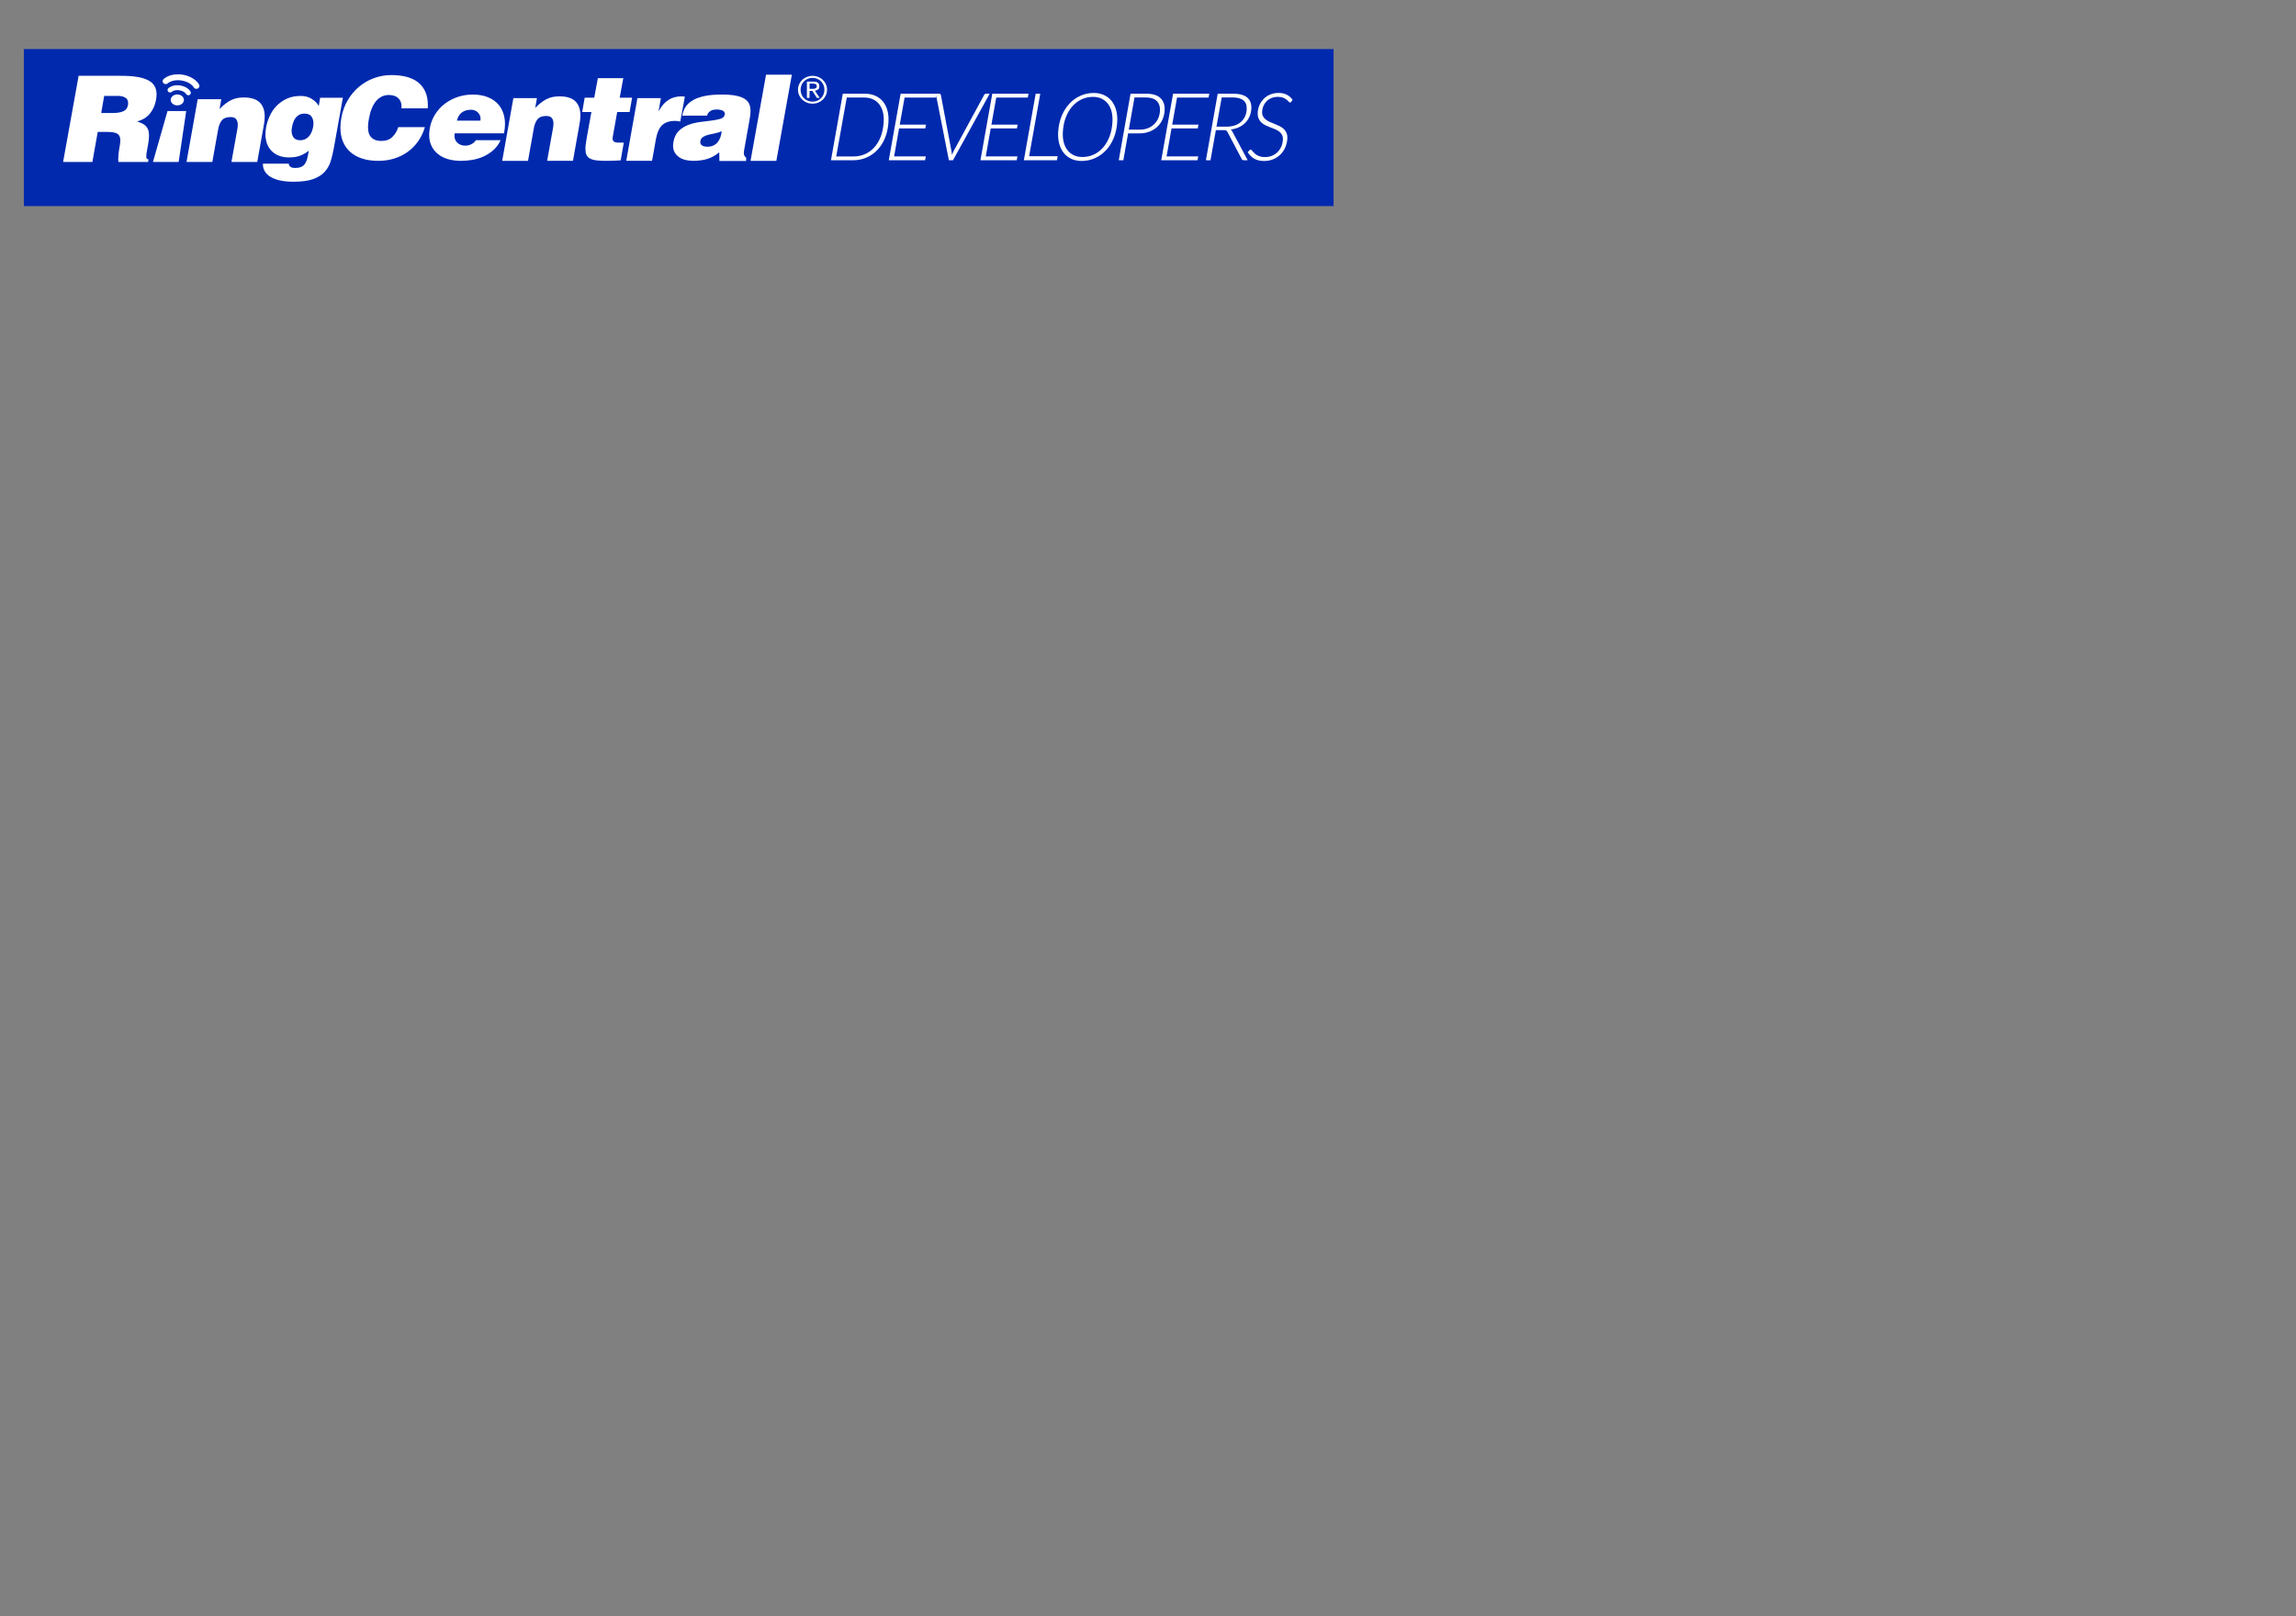<?xml version="1.0" encoding="UTF-8" standalone="no"?>
<svg
   xmlns:dc="http://purl.org/dc/elements/1.1/"
   xmlns:cc="http://creativecommons.org/ns#"
   xmlns:rdf="http://www.w3.org/1999/02/22-rdf-syntax-ns#"
   xmlns:svg="http://www.w3.org/2000/svg"
   xmlns="http://www.w3.org/2000/svg"
   xmlns:xlink="http://www.w3.org/1999/xlink"
   xmlns:sodipodi="http://sodipodi.sourceforge.net/DTD/sodipodi-0.dtd"
   xmlns:inkscape="http://www.inkscape.org/namespaces/inkscape"
   sodipodi:docname="ringcentral_developers_logo_white3.svg"
   inkscape:version="1.0 (4035a4f, 2020-05-01)"
   xml:space="preserve"
   enable-background="new 0 0 253 34"
   viewBox="0 0 472.441 332.598"
   height="88mm"
   width="125mm"
   y="0px"
   x="0px"
   id="Layer_1"
   version="1.1"><rect x="0" y="0" width="472.441" height="332.598" fill="#808080" stroke="none"/><defs
     id="defs39"><defs
       id="defs5"><rect
         id="SVGID_1_"
         y="0.731"
         width="253"
         height="32.537"
         x="0" /></defs><clipPath
       id="SVGID_2_"><use
         xlink:href="#SVGID_1_"
         overflow="visible"
         id="use9"
         style="overflow:visible"
         x="0"
         y="0"
         width="100%"
         height="100%" /></clipPath></defs><sodipodi:namedview
     units="mm"
     inkscape:document-rotation="0"
     fit-margin-bottom="0"
     fit-margin-right="0"
     fit-margin-left="0"
     fit-margin-top="0"
     inkscape:current-layer="Layer_1"
     inkscape:window-maximized="0"
     inkscape:window-y="23"
     inkscape:window-x="0"
     inkscape:cy="79.17085"
     inkscape:cx="120.00773"
     inkscape:zoom="3.4656617"
     showgrid="false"
     id="namedview37"
     inkscape:window-height="814"
     inkscape:window-width="1642"
     inkscape:pageshadow="2"
     inkscape:pageopacity="1"
     guidetolerance="10"
     gridtolerance="10"
     objecttolerance="10"
     borderopacity="1"
     bordercolor="#666666"
     pagecolor="#ff00ff" /><rect
     style="fill:#0029ae;fill-rule:evenodd"
     id="rect49"
     width="269.501"
     height="32.317"
     x="4.905"
     y="10.099" /><path
     transform="translate(12.985,4.134)"
     clip-path="url(#SVGID_2_)"
     d="m 17.864,19.236 c 0.641,-0.797 1.053,-1.704 1.238,-2.722 0.088,-0.459 0.131,-0.863 0.131,-1.208 0,-0.656 -0.133,-1.223 -0.398,-1.698 -0.264,-0.478 -0.688,-0.875 -1.276,-1.194 -0.587,-0.319 -1.345,-0.559 -2.273,-0.715 -0.927,-0.154 -2.065,-0.232 -3.409,-0.232 H 3.193 L 0,29.197 h 6.027 l 1.099,-6.182 h 1.839 c 1.072,0 1.809,0.129 2.21,0.381 0.398,0.258 0.6,0.695 0.6,1.319 0,0.378 -0.052,0.835 -0.154,1.379 -0.101,0.541 -0.175,1.032 -0.216,1.465 -0.043,0.438 -0.065,0.792 -0.065,1.073 0,0.213 0.018,0.4 0.052,0.564 h 6.104 l 0.076,-0.539 c -0.305,0 -0.458,-0.199 -0.458,-0.592 0,-0.23 0.033,-0.551 0.102,-0.963 0.069,-0.407 0.163,-0.927 0.281,-1.553 0.12,-0.672 0.18,-1.26 0.18,-1.771 0,-0.491 -0.06,-0.893 -0.18,-1.205 -0.118,-0.313 -0.284,-0.575 -0.496,-0.79 -0.213,-0.213 -0.469,-0.389 -0.769,-0.529 -0.296,-0.139 -0.634,-0.274 -1.007,-0.407 1.121,-0.278 2.002,-0.815 2.639,-1.611 M 13.358,17.45 c -0.101,0.625 -0.417,1.059 -0.946,1.305 -0.529,0.247 -1.259,0.37 -2.196,0.37 H 7.841 l 0.612,-3.521 h 2.809 c 0.631,0 1.143,0.118 1.534,0.355 0.392,0.24 0.586,0.613 0.586,1.12 0,0.168 -0.007,0.289 -0.024,0.371 m 28.127,2.414 c 0,-1.28 -0.349,-2.26 -1.048,-2.932 -0.697,-0.672 -1.796,-1.009 -3.293,-1.009 -1.022,0 -1.915,0.201 -2.683,0.603 -0.765,0.405 -1.524,0.998 -2.272,1.785 l 0.358,-2.019 h -4.854 l -2.299,12.904 h 5.312 l 1.176,-6.575 c 0.133,-0.838 0.391,-1.49 0.765,-1.959 0.373,-0.468 0.972,-0.702 1.788,-0.702 0.578,0 0.975,0.147 1.187,0.446 0.213,0.293 0.322,0.663 0.322,1.108 0,0.279 -0.029,0.565 -0.078,0.86 l -1.227,6.821 h 5.313 l 1.38,-7.732 c 0.102,-0.558 0.153,-1.09 0.153,-1.599 m 11.408,-3.885 -0.281,1.687 C 52.237,17.048 51.73,16.547 51.09,16.172 50.454,15.8 49.726,15.611 48.906,15.611 c -1.107,0 -2.071,0.192 -2.897,0.577 -0.827,0.388 -1.533,0.887 -2.12,1.503 -0.587,0.616 -1.058,1.319 -1.405,2.106 -0.35,0.789 -0.591,1.575 -0.728,2.365 -0.036,0.229 -0.064,0.451 -0.088,0.665 -0.025,0.213 -0.039,0.427 -0.039,0.638 0,0.677 0.102,1.307 0.305,1.897 0.205,0.592 0.513,1.102 0.92,1.528 0.409,0.427 0.916,0.763 1.519,1.009 0.604,0.244 1.309,0.369 2.108,0.369 0.971,0 1.784,-0.14 2.439,-0.419 0.657,-0.279 1.204,-0.61 1.647,-0.985 l -0.204,1.058 c -0.172,0.924 -0.453,1.571 -0.843,1.948 -0.394,0.377 -0.972,0.565 -1.737,0.565 -0.546,0 -0.913,-0.106 -1.099,-0.32 -0.152,-0.148 -0.23,-0.312 -0.23,-0.492 V 29.55 h -5.338 v 0.17 c 0,0.462 0.116,0.905 0.346,1.33 0.229,0.431 0.59,0.807 1.084,1.136 0.494,0.327 1.142,0.589 1.941,0.787 0.802,0.197 1.78,0.296 2.938,0.296 1.651,0 2.98,-0.178 3.986,-0.528 1.004,-0.355 1.794,-0.843 2.374,-1.468 0.579,-0.624 1,-1.354 1.265,-2.192 0.262,-0.837 0.479,-1.741 0.652,-2.707 l 1.864,-10.395 z m -1.456,6.072 c -0.067,0.347 -0.172,0.681 -0.307,1.001 -0.137,0.323 -0.312,0.606 -0.524,0.855 -0.213,0.246 -0.468,0.445 -0.766,0.591 -0.299,0.148 -0.633,0.226 -1.008,0.226 h -0.127 c -0.598,-0.017 -1.027,-0.21 -1.292,-0.582 -0.263,-0.373 -0.394,-0.812 -0.394,-1.326 0,-0.097 0.003,-0.196 0.012,-0.297 0.009,-0.096 0.022,-0.204 0.04,-0.321 0.065,-0.41 0.166,-0.798 0.292,-1.161 0.127,-0.363 0.293,-0.677 0.498,-0.939 0.205,-0.264 0.453,-0.472 0.742,-0.62 0.289,-0.148 0.63,-0.223 1.021,-0.223 h 0.052 c 0.681,0 1.157,0.195 1.429,0.583 0.272,0.386 0.412,0.853 0.412,1.396 -0.003,0.28 -0.031,0.553 -0.08,0.817 M 18.49,29.197 h 5.288 l 1.553,-10.474 h -3.849 z"
     id="path11"
     inkscape:connector-curvature="0"
     style="clip-rule:evenodd;fill:#ffffff;fill-rule:evenodd" /><path
     transform="translate(12.985,4.134)"
     clip-path="url(#SVGID_2_)"
     d="m 67.516,11.319 c -1.207,0 -2.378,0.204 -3.514,0.614 -1.134,0.413 -2.161,0.999 -3.078,1.761 -0.918,0.761 -1.698,1.683 -2.344,2.77 -0.645,1.09 -1.086,2.309 -1.328,3.657 -0.066,0.357 -0.114,0.702 -0.144,1.035 -0.034,0.334 -0.048,0.658 -0.048,0.966 0,1.075 0.171,2.03 0.518,2.878 0.345,0.845 0.853,1.563 1.521,2.153 0.668,0.589 1.484,1.039 2.451,1.351 0.967,0.312 2.077,0.465 3.333,0.465 1.144,0 2.226,-0.157 3.249,-0.476 1.022,-0.318 1.947,-0.776 2.777,-1.374 0.829,-0.596 1.547,-1.323 2.148,-2.176 0.605,-0.855 1.066,-1.826 1.39,-2.913 h -5.481 c -0.257,0.811 -0.664,1.483 -1.219,2.026 -0.557,0.544 -1.293,0.814 -2.211,0.814 -0.546,0 -0.998,-0.071 -1.353,-0.222 -0.353,-0.146 -0.64,-0.349 -0.855,-0.605 -0.218,-0.256 -0.373,-0.556 -0.459,-0.896 -0.089,-0.341 -0.132,-0.713 -0.132,-1.118 0,-0.265 0.014,-0.54 0.047,-0.828 0.032,-0.284 0.08,-0.584 0.144,-0.897 0.289,-1.626 0.79,-2.849 1.499,-3.666 0.706,-0.815 1.568,-1.222 2.584,-1.222 0.836,0 1.484,0.21 1.942,0.629 0.459,0.418 0.69,1.016 0.69,1.794 0,0.061 -0.005,0.117 -0.014,0.159 -0.008,0.05 -0.013,0.104 -0.013,0.166 h 5.41 c 0.016,-0.125 0.024,-0.24 0.024,-0.351 v -0.349 c 0,-1.954 -0.625,-3.47 -1.87,-4.541 -1.247,-1.069 -3.135,-1.604 -5.664,-1.604 M 83.981,25.56 c -0.39,0.188 -0.801,0.281 -1.226,0.281 -0.629,0 -1.157,-0.182 -1.584,-0.553 -0.425,-0.368 -0.637,-0.864 -0.637,-1.489 0,-0.083 0.003,-0.166 0.012,-0.248 0.008,-0.081 0.021,-0.163 0.037,-0.244 h 10.141 c 0.135,-0.707 0.204,-1.339 0.204,-1.897 0,-0.902 -0.145,-1.733 -0.435,-2.486 -0.288,-0.756 -0.715,-1.396 -1.276,-1.923 -0.561,-0.525 -1.258,-0.936 -2.082,-1.23 -0.827,-0.296 -1.777,-0.442 -2.85,-0.442 -1.072,0 -2.097,0.162 -3.077,0.49 -0.979,0.33 -1.864,0.793 -2.656,1.394 -0.792,0.599 -1.46,1.33 -2.003,2.191 -0.546,0.86 -0.911,1.819 -1.099,2.868 -0.035,0.231 -0.066,0.454 -0.089,0.676 -0.025,0.222 -0.039,0.441 -0.039,0.655 0,0.87 0.162,1.636 0.486,2.301 0.322,0.667 0.773,1.23 1.354,1.688 0.577,0.46 1.268,0.807 2.068,1.034 0.8,0.231 1.677,0.345 2.63,0.345 0.785,0 1.578,-0.067 2.388,-0.207 0.808,-0.14 1.579,-0.379 2.311,-0.713 0.733,-0.34 1.399,-0.778 2.007,-1.318 0.604,-0.545 1.092,-1.217 1.467,-2.021 H 84.95 c -0.255,0.378 -0.577,0.658 -0.969,0.848 m -1.992,-6.504 c 0.495,-0.4 1.141,-0.602 1.94,-0.602 0.563,0 1.032,0.182 1.407,0.541 0.372,0.361 0.561,0.805 0.561,1.331 0,0.163 -0.009,0.285 -0.025,0.369 h -4.827 c 0.135,-0.69 0.451,-1.234 0.944,-1.639 m 20.109,-3.361 c -1.02,0 -1.914,0.201 -2.68,0.603 -0.766,0.405 -1.524,0.998 -2.274,1.786 l 0.358,-2.02 H 92.65 l -2.299,12.904 h 5.312 l 1.174,-6.575 c 0.137,-0.837 0.393,-1.49 0.765,-1.959 0.376,-0.468 0.975,-0.7 1.791,-0.7 0.577,0 0.973,0.147 1.186,0.444 0.213,0.294 0.32,0.664 0.32,1.108 0,0.278 -0.025,0.565 -0.077,0.86 l -1.227,6.821 h 5.314 l 1.377,-7.732 c 0.102,-0.56 0.155,-1.092 0.155,-1.601 0,-1.28 -0.349,-2.26 -1.048,-2.932 -0.698,-0.671 -1.795,-1.007 -3.295,-1.007 m 11.279,9.335 c -0.203,-0.134 -0.307,-0.356 -0.307,-0.67 0,-0.098 0.008,-0.209 0.026,-0.334 0.017,-0.123 0.042,-0.254 0.078,-0.402 l 0.84,-4.699 h 2.554 l 0.513,-2.958 h -2.553 l 0.74,-4.016 h -5.234 l -0.742,4.016 h -1.967 l -0.511,2.958 h 1.891 l -0.972,5.39 c -0.086,0.442 -0.148,0.852 -0.191,1.22 -0.042,0.371 -0.065,0.704 -0.065,0.999 0,0.475 0.069,0.872 0.204,1.181 0.138,0.311 0.366,0.564 0.69,0.751 0.325,0.189 0.758,0.322 1.305,0.396 0.543,0.071 1.216,0.108 2.017,0.108 0.425,0 0.89,-0.005 1.391,-0.022 0.502,-0.016 1.052,-0.043 1.649,-0.075 l 0.636,-3.646 h -0.841 c -0.562,-0.001 -0.945,-0.065 -1.151,-0.197 m 13.088,-4.237 c 0.178,0.032 0.353,0.066 0.523,0.1 l 0.947,-5.123 c -0.121,-0.015 -0.237,-0.034 -0.346,-0.05 -0.113,-0.016 -0.227,-0.024 -0.346,-0.024 -2.029,0 -3.576,0.993 -4.648,2.98 h -0.053 l 0.462,-2.611 h -4.83 l -2.298,12.904 h 5.313 l 0.791,-4.457 c 0.256,-1.394 0.703,-2.371 1.341,-2.931 0.641,-0.558 1.502,-0.837 2.592,-0.837 0.189,0 0.374,0.019 0.552,0.049 m 14.729,-3.497 c -0.17,-0.41 -0.478,-0.764 -0.92,-1.058 -0.443,-0.296 -1.052,-0.522 -1.829,-0.677 -0.77,-0.156 -1.765,-0.234 -2.973,-0.234 -1.326,0 -2.471,0.096 -3.423,0.295 -0.954,0.195 -1.757,0.479 -2.414,0.85 -0.652,0.366 -1.161,0.821 -1.519,1.354 -0.359,0.533 -0.596,1.144 -0.716,1.836 h 5.107 c 0.07,-0.28 0.185,-0.501 0.346,-0.667 0.163,-0.162 0.335,-0.29 0.523,-0.382 0.188,-0.09 0.388,-0.147 0.601,-0.173 0.213,-0.023 0.412,-0.037 0.6,-0.037 0.118,0 0.272,0.014 0.46,0.037 0.189,0.025 0.361,0.065 0.522,0.122 0.161,0.059 0.303,0.146 0.423,0.262 0.117,0.114 0.179,0.269 0.179,0.468 0,0.031 -0.005,0.061 -0.012,0.085 -0.01,0.025 -0.014,0.054 -0.014,0.086 -0.067,0.409 -0.355,0.692 -0.857,0.851 -0.497,0.157 -1.114,0.276 -1.839,0.368 -0.722,0.091 -1.506,0.188 -2.347,0.295 -0.844,0.108 -1.647,0.3 -2.401,0.582 -0.757,0.278 -1.423,0.691 -1.994,1.24 -0.569,0.553 -0.94,1.31 -1.109,2.28 -0.053,0.278 -0.077,0.534 -0.077,0.762 0,0.543 0.11,1.009 0.331,1.393 0.222,0.389 0.518,0.712 0.895,0.973 0.376,0.266 0.819,0.458 1.33,0.581 0.508,0.121 1.046,0.182 1.606,0.182 1.006,0 1.931,-0.12 2.771,-0.356 0.846,-0.237 1.702,-0.703 2.568,-1.39 l 0.031,1.775 h 5.492 l 0.02,-0.644 c -0.187,-0.181 -0.315,-0.342 -0.385,-0.481 -0.067,-0.139 -0.101,-0.298 -0.101,-0.481 0,-0.179 0.026,-0.408 0.075,-0.687 l 1.074,-6.034 c 0.067,-0.362 0.122,-0.708 0.166,-1.037 0.043,-0.325 0.063,-0.647 0.063,-0.956 0.002,-0.512 -0.083,-0.973 -0.253,-1.383 m -5.951,6.834 c -0.139,0.386 -0.321,0.723 -0.562,1.009 -0.236,0.291 -0.531,0.516 -0.879,0.68 -0.35,0.165 -0.757,0.243 -1.214,0.243 -0.495,0 -0.866,-0.082 -1.111,-0.256 -0.25,-0.172 -0.371,-0.396 -0.371,-0.678 V 24.98 c 0.067,-0.413 0.249,-0.715 0.549,-0.91 0.297,-0.198 0.657,-0.349 1.073,-0.457 0.416,-0.106 0.868,-0.206 1.354,-0.295 0.484,-0.092 0.966,-0.236 1.442,-0.433 -0.051,0.445 -0.144,0.859 -0.281,1.245 m 6.206,4.839 h 5.315 l 3.19,-17.73 h -5.313 z M 27.983,13.274 c -0.04,-0.098 -0.892,-1.605 -3.323,-2.022 -0.597,-0.104 -1.133,-0.113 -1.604,-0.064 -1.529,0.154 -2.331,0.901 -2.391,0.96 -0.246,0.234 -0.246,0.618 0,0.854 0.244,0.237 0.642,0.238 0.885,0.002 0,0 0.009,-0.011 0.07,-0.054 0.186,-0.14 0.709,-0.473 1.566,-0.559 0.356,-0.036 0.77,-0.031 1.251,0.053 0.978,0.172 1.583,0.538 1.954,0.85 0.184,0.158 0.31,0.3 0.386,0.399 0.037,0.049 0.062,0.089 0.075,0.109 0.012,0.018 0.011,0.018 0.012,0.018 0.12,0.233 0.375,0.354 0.625,0.33 0.075,-0.008 0.147,-0.028 0.217,-0.061 0.311,-0.152 0.436,-0.517 0.277,-0.815 z m -3.833,0.189 v 0 c -0.365,-0.062 -0.7,-0.069 -0.992,-0.04 -0.957,0.098 -1.463,0.565 -1.514,0.615 -0.205,0.198 -0.205,0.518 0,0.713 0.205,0.199 0.537,0.197 0.741,0 0,0 -0.001,-10e-4 0.026,-0.022 0.096,-0.07 0.379,-0.254 0.856,-0.303 0.196,-0.019 0.427,-0.017 0.7,0.03 0.554,0.1 0.89,0.304 1.088,0.473 0.104,0.086 0.168,0.164 0.209,0.215 0.038,0.051 0.033,0.057 0.038,0.055 0.099,0.192 0.311,0.296 0.521,0.274 0.062,-0.005 0.123,-0.023 0.182,-0.052 0.258,-0.124 0.362,-0.429 0.233,-0.676 -0.033,-0.082 -0.58,-1.022 -2.088,-1.282 m -0.647,1.841 c -0.751,-10e-4 -1.362,0.499 -1.363,1.122 -0.003,0.616 0.601,1.124 1.354,1.127 0.75,0.003 1.358,-0.496 1.364,-1.117 0.003,-0.619 -0.604,-1.127 -1.355,-1.132 m 133.451,-2.106 c -0.158,-0.35 -0.373,-0.651 -0.642,-0.907 -0.272,-0.255 -0.587,-0.456 -0.947,-0.603 -0.361,-0.145 -0.746,-0.218 -1.155,-0.218 -0.408,0 -0.793,0.073 -1.158,0.218 -0.362,0.146 -0.681,0.348 -0.954,0.603 -0.273,0.256 -0.489,0.558 -0.647,0.907 -0.16,0.347 -0.239,0.722 -0.239,1.127 0,0.415 0.079,0.796 0.239,1.146 0.158,0.351 0.374,0.654 0.647,0.913 0.273,0.258 0.592,0.458 0.954,0.601 0.365,0.145 0.75,0.217 1.158,0.217 0.409,0 0.794,-0.072 1.155,-0.217 0.36,-0.143 0.675,-0.343 0.947,-0.601 0.269,-0.259 0.483,-0.562 0.642,-0.913 0.16,-0.351 0.239,-0.731 0.239,-1.146 0,-0.405 -0.079,-0.78 -0.239,-1.127 m -0.489,2.105 c -0.125,0.298 -0.296,0.559 -0.518,0.778 -0.218,0.221 -0.478,0.393 -0.774,0.518 -0.296,0.126 -0.618,0.189 -0.963,0.189 -0.35,0 -0.675,-0.063 -0.974,-0.189 -0.3,-0.125 -0.561,-0.297 -0.78,-0.518 -0.222,-0.22 -0.394,-0.48 -0.516,-0.778 -0.127,-0.3 -0.189,-0.626 -0.189,-0.978 0,-0.344 0.062,-0.663 0.189,-0.96 0.122,-0.297 0.294,-0.553 0.516,-0.771 0.22,-0.218 0.48,-0.389 0.78,-0.515 0.299,-0.125 0.624,-0.188 0.974,-0.188 0.345,0 0.667,0.062 0.963,0.188 0.297,0.126 0.557,0.297 0.774,0.515 0.222,0.218 0.393,0.474 0.518,0.771 0.126,0.297 0.188,0.616 0.188,0.96 0,0.352 -0.062,0.678 -0.188,0.978 m -1.117,-1.02 c 0.175,-0.142 0.263,-0.363 0.263,-0.665 0,-0.321 -0.1,-0.562 -0.299,-0.721 -0.199,-0.158 -0.505,-0.238 -0.918,-0.238 h -1.346 v 3.354 h 0.542 V 14.57 h 0.572 l 0.947,1.442 h 0.581 l -0.995,-1.482 c 0.261,-0.024 0.478,-0.106 0.653,-0.247 m -1.194,-0.135 h -0.564 v -1.066 h 0.715 c 0.092,0 0.183,0.006 0.277,0.02 0.091,0.012 0.173,0.036 0.245,0.072 0.07,0.035 0.131,0.087 0.176,0.153 0.042,0.066 0.067,0.155 0.067,0.268 0,0.133 -0.026,0.238 -0.078,0.312 -0.048,0.074 -0.115,0.129 -0.201,0.165 -0.086,0.035 -0.183,0.058 -0.29,0.065 -0.109,0.007 -0.226,0.011 -0.347,0.011"
     id="path13"
     inkscape:connector-curvature="0"
     style="fill:#ffffff" /><path
     transform="translate(12.985,4.134)"
     clip-path="url(#SVGID_2_)"
     d="m 169.83,20.96 c -0.046,0.805 -0.165,1.561 -0.361,2.264 -0.196,0.703 -0.454,1.347 -0.777,1.931 -0.323,0.584 -0.7,1.104 -1.137,1.562 -0.437,0.458 -0.919,0.846 -1.444,1.161 -0.525,0.315 -1.089,0.558 -1.689,0.722 -0.602,0.163 -1.229,0.245 -1.882,0.245 H 158 l 2.437,-13.691 h 4.538 c 0.794,0 1.504,0.139 2.131,0.412 0.626,0.274 1.15,0.663 1.569,1.167 0.421,0.502 0.729,1.111 0.93,1.827 0.201,0.716 0.276,1.516 0.225,2.4 m -0.982,0.019 c 0.045,-0.78 -0.016,-1.483 -0.18,-2.108 -0.165,-0.626 -0.42,-1.154 -0.768,-1.586 -0.349,-0.433 -0.78,-0.765 -1.297,-0.997 -0.518,-0.231 -1.107,-0.349 -1.768,-0.349 h -3.585 l -2.168,12.125 h 3.585 c 0.839,0 1.621,-0.16 2.344,-0.479 0.724,-0.32 1.36,-0.782 1.91,-1.39 0.551,-0.605 0.993,-1.348 1.328,-2.224 0.336,-0.879 0.536,-1.875 0.599,-2.992"
     id="path15"
     inkscape:connector-curvature="0"
     style="fill:#ffffff" /><polygon
     transform="translate(12.985,4.134)"
     clip-path="url(#SVGID_2_)"
     points="177.514,28.052 177.364,28.844 169.899,28.844 172.335,15.154 179.792,15.154 179.642,15.948 173.148,15.948 172.155,21.521 177.561,21.521 177.412,22.295 172.016,22.295 170.992,28.052 "
     id="polygon17"
     style="fill:#ffffff" /><path
     transform="translate(12.985,4.134)"
     clip-path="url(#SVGID_2_)"
     d="m 179.569,15.153 h 0.754 c 0.089,0 0.156,0.025 0.202,0.073 0.044,0.049 0.074,0.108 0.089,0.18 l 2.155,11.427 c 0.024,0.137 0.047,0.28 0.071,0.436 0.021,0.153 0.039,0.315 0.048,0.483 0.066,-0.168 0.135,-0.33 0.204,-0.483 0.069,-0.155 0.142,-0.299 0.221,-0.436 l 6.205,-11.427 c 0.036,-0.072 0.089,-0.131 0.161,-0.18 0.067,-0.047 0.147,-0.073 0.236,-0.073 h 0.743 l -7.547,13.691 h -0.849 z"
     id="path19"
     inkscape:connector-curvature="0"
     style="fill:#ffffff" /><polygon
     transform="translate(12.985,4.134)"
     clip-path="url(#SVGID_2_)"
     points="196.372,28.052 196.223,28.844 188.758,28.844 191.193,15.154 198.65,15.154 198.499,15.948 192.008,15.948 191.014,21.521 196.419,21.521 196.271,22.295 190.874,22.295 189.851,28.052 "
     id="polygon21"
     style="fill:#ffffff" /><polygon
     transform="translate(12.985,4.134)"
     clip-path="url(#SVGID_2_)"
     points="204.648,28.023 204.497,28.845 197.69,28.845 200.127,15.153 201.069,15.153 198.775,28.023 "
     id="polygon23"
     style="fill:#ffffff" /><path
     transform="translate(12.985,4.134)"
     clip-path="url(#SVGID_2_)"
     d="m 216.902,20.948 c -0.067,1.209 -0.304,2.305 -0.707,3.292 -0.401,0.986 -0.932,1.832 -1.588,2.534 -0.657,0.704 -1.415,1.249 -2.275,1.636 -0.861,0.388 -1.782,0.581 -2.761,0.581 -0.789,0 -1.491,-0.144 -2.11,-0.431 -0.619,-0.287 -1.138,-0.692 -1.557,-1.215 -0.419,-0.523 -0.729,-1.148 -0.928,-1.877 -0.2,-0.729 -0.276,-1.535 -0.228,-2.419 0.07,-1.199 0.308,-2.296 0.713,-3.285 0.405,-0.99 0.937,-1.839 1.588,-2.545 0.654,-0.706 1.411,-1.252 2.269,-1.639 0.856,-0.386 1.772,-0.58 2.745,-0.58 0.796,0 1.503,0.143 2.125,0.43 0.623,0.287 1.143,0.693 1.562,1.213 0.419,0.523 0.727,1.151 0.926,1.882 0.203,0.733 0.275,1.541 0.226,2.423 m -0.981,0.022 c 0.043,-0.794 -0.016,-1.508 -0.18,-2.144 -0.164,-0.636 -0.421,-1.177 -0.77,-1.625 -0.352,-0.448 -0.784,-0.792 -1.301,-1.036 -0.517,-0.241 -1.104,-0.363 -1.757,-0.363 -0.827,0 -1.604,0.168 -2.327,0.504 -0.725,0.335 -1.362,0.815 -1.919,1.441 -0.552,0.625 -1.002,1.384 -1.343,2.273 -0.342,0.89 -0.546,1.892 -0.61,3 -0.045,0.793 0.017,1.508 0.184,2.144 0.168,0.637 0.427,1.176 0.774,1.619 0.352,0.447 0.783,0.789 1.297,1.032 0.514,0.241 1.098,0.362 1.753,0.362 0.841,0 1.621,-0.165 2.345,-0.498 0.725,-0.332 1.361,-0.812 1.913,-1.437 0.55,-0.627 0.995,-1.383 1.335,-2.269 0.339,-0.887 0.54,-1.887 0.606,-3.003"
     id="path25"
     inkscape:connector-curvature="0"
     style="fill:#ffffff" /><path
     transform="translate(12.985,4.134)"
     clip-path="url(#SVGID_2_)"
     d="m 219.142,23.32 -0.98,5.524 h -0.943 l 2.425,-13.691 h 3.242 c 1.322,0 2.297,0.301 2.924,0.906 0.627,0.603 0.909,1.45 0.848,2.539 -0.04,0.697 -0.192,1.335 -0.463,1.912 -0.267,0.577 -0.629,1.074 -1.084,1.49 -0.458,0.416 -0.995,0.74 -1.618,0.973 -0.623,0.231 -1.31,0.348 -2.061,0.348 h -2.29 z m 1.317,-7.402 -1.178,6.629 h 2.288 c 0.598,0 1.143,-0.098 1.634,-0.291 0.488,-0.193 0.916,-0.461 1.275,-0.803 0.359,-0.342 0.645,-0.749 0.854,-1.219 0.213,-0.472 0.334,-0.984 0.366,-1.54 0.049,-0.877 -0.171,-1.559 -0.662,-2.045 -0.49,-0.487 -1.253,-0.731 -2.29,-0.731 z"
     id="path27"
     inkscape:connector-curvature="0"
     style="fill:#ffffff" /><polygon
     transform="translate(12.985,4.134)"
     clip-path="url(#SVGID_2_)"
     points="233.574,28.052 233.426,28.844 225.96,28.844 228.396,15.154 235.853,15.154 235.703,15.948 229.209,15.948 228.215,21.521 233.621,21.521 233.473,22.295 228.077,22.295 227.054,28.052 "
     id="polygon29"
     style="fill:#ffffff" /><path
     transform="translate(12.985,4.134)"
     clip-path="url(#SVGID_2_)"
     d="m 237.2,22.644 -1.105,6.201 h -0.943 l 2.426,-13.691 h 3.203 c 1.303,0 2.265,0.264 2.878,0.79 0.616,0.525 0.896,1.289 0.839,2.289 -0.034,0.594 -0.158,1.136 -0.378,1.63 -0.22,0.493 -0.515,0.926 -0.886,1.297 -0.369,0.37 -0.809,0.673 -1.313,0.904 -0.506,0.232 -1.06,0.387 -1.663,0.464 0.13,0.097 0.233,0.224 0.314,0.379 l 3.179,5.939 h -0.81 c -0.191,0 -0.33,-0.08 -0.415,-0.242 l -2.936,-5.573 c -0.079,-0.142 -0.17,-0.242 -0.271,-0.3 -0.104,-0.058 -0.271,-0.086 -0.508,-0.086 H 237.2 Z m 1.203,-6.726 -1.077,6.01 h 2.127 c 0.604,0 1.15,-0.084 1.641,-0.254 0.488,-0.166 0.91,-0.405 1.265,-0.714 0.355,-0.311 0.634,-0.685 0.837,-1.122 0.203,-0.439 0.318,-0.926 0.35,-1.461 0.047,-0.826 -0.176,-1.442 -0.667,-1.849 -0.491,-0.407 -1.234,-0.61 -2.225,-0.61 z"
     id="path31"
     inkscape:connector-curvature="0"
     style="fill:#ffffff" /><path
     transform="translate(12.985,4.134)"
     clip-path="url(#SVGID_2_)"
     d="m 252.71,16.808 c -0.074,0.11 -0.162,0.164 -0.258,0.164 -0.075,0 -0.163,-0.06 -0.265,-0.183 -0.102,-0.124 -0.241,-0.256 -0.42,-0.402 -0.182,-0.144 -0.415,-0.278 -0.703,-0.4 -0.289,-0.125 -0.656,-0.185 -1.101,-0.185 -0.483,0 -0.918,0.08 -1.304,0.237 -0.388,0.158 -0.722,0.375 -1,0.647 -0.281,0.276 -0.501,0.596 -0.661,0.958 -0.159,0.366 -0.252,0.754 -0.276,1.167 -0.021,0.393 0.038,0.723 0.183,0.992 0.143,0.268 0.339,0.497 0.586,0.688 0.246,0.188 0.53,0.354 0.849,0.493 0.321,0.139 0.649,0.273 0.988,0.405 0.34,0.133 0.668,0.277 0.985,0.436 0.317,0.157 0.601,0.35 0.844,0.575 0.245,0.228 0.438,0.501 0.578,0.823 0.141,0.323 0.197,0.719 0.172,1.19 -0.035,0.618 -0.176,1.207 -0.416,1.766 -0.241,0.558 -0.569,1.045 -0.983,1.462 -0.414,0.416 -0.908,0.746 -1.48,0.991 -0.574,0.245 -1.208,0.367 -1.9,0.367 -0.812,0 -1.49,-0.159 -2.034,-0.479 -0.54,-0.318 -0.985,-0.756 -1.335,-1.311 l 0.339,-0.416 c 0.094,-0.09 0.186,-0.135 0.274,-0.135 0.058,0 0.12,0.039 0.188,0.115 0.069,0.078 0.152,0.173 0.25,0.286 0.1,0.112 0.217,0.235 0.353,0.367 0.136,0.133 0.3,0.255 0.498,0.368 0.195,0.111 0.427,0.208 0.695,0.285 0.265,0.078 0.576,0.115 0.931,0.115 0.534,0 1.023,-0.091 1.466,-0.274 0.441,-0.185 0.825,-0.437 1.149,-0.761 0.323,-0.323 0.578,-0.7 0.767,-1.136 0.186,-0.435 0.293,-0.905 0.322,-1.409 0.021,-0.399 -0.039,-0.731 -0.182,-1.001 -0.145,-0.268 -0.339,-0.494 -0.586,-0.682 -0.247,-0.187 -0.531,-0.346 -0.852,-0.475 -0.321,-0.129 -0.648,-0.258 -0.983,-0.388 -0.337,-0.129 -0.665,-0.27 -0.986,-0.424 -0.322,-0.155 -0.604,-0.348 -0.848,-0.576 -0.245,-0.229 -0.437,-0.511 -0.573,-0.843 -0.138,-0.331 -0.19,-0.74 -0.164,-1.224 0.029,-0.522 0.151,-1.026 0.361,-1.51 0.213,-0.484 0.503,-0.911 0.869,-1.281 0.368,-0.373 0.809,-0.667 1.323,-0.887 0.515,-0.218 1.094,-0.327 1.734,-0.327 0.649,0 1.211,0.121 1.687,0.362 0.476,0.242 0.879,0.596 1.209,1.06 z"
     id="path33"
     inkscape:connector-curvature="0"
     style="fill:#ffffff" /></svg>
